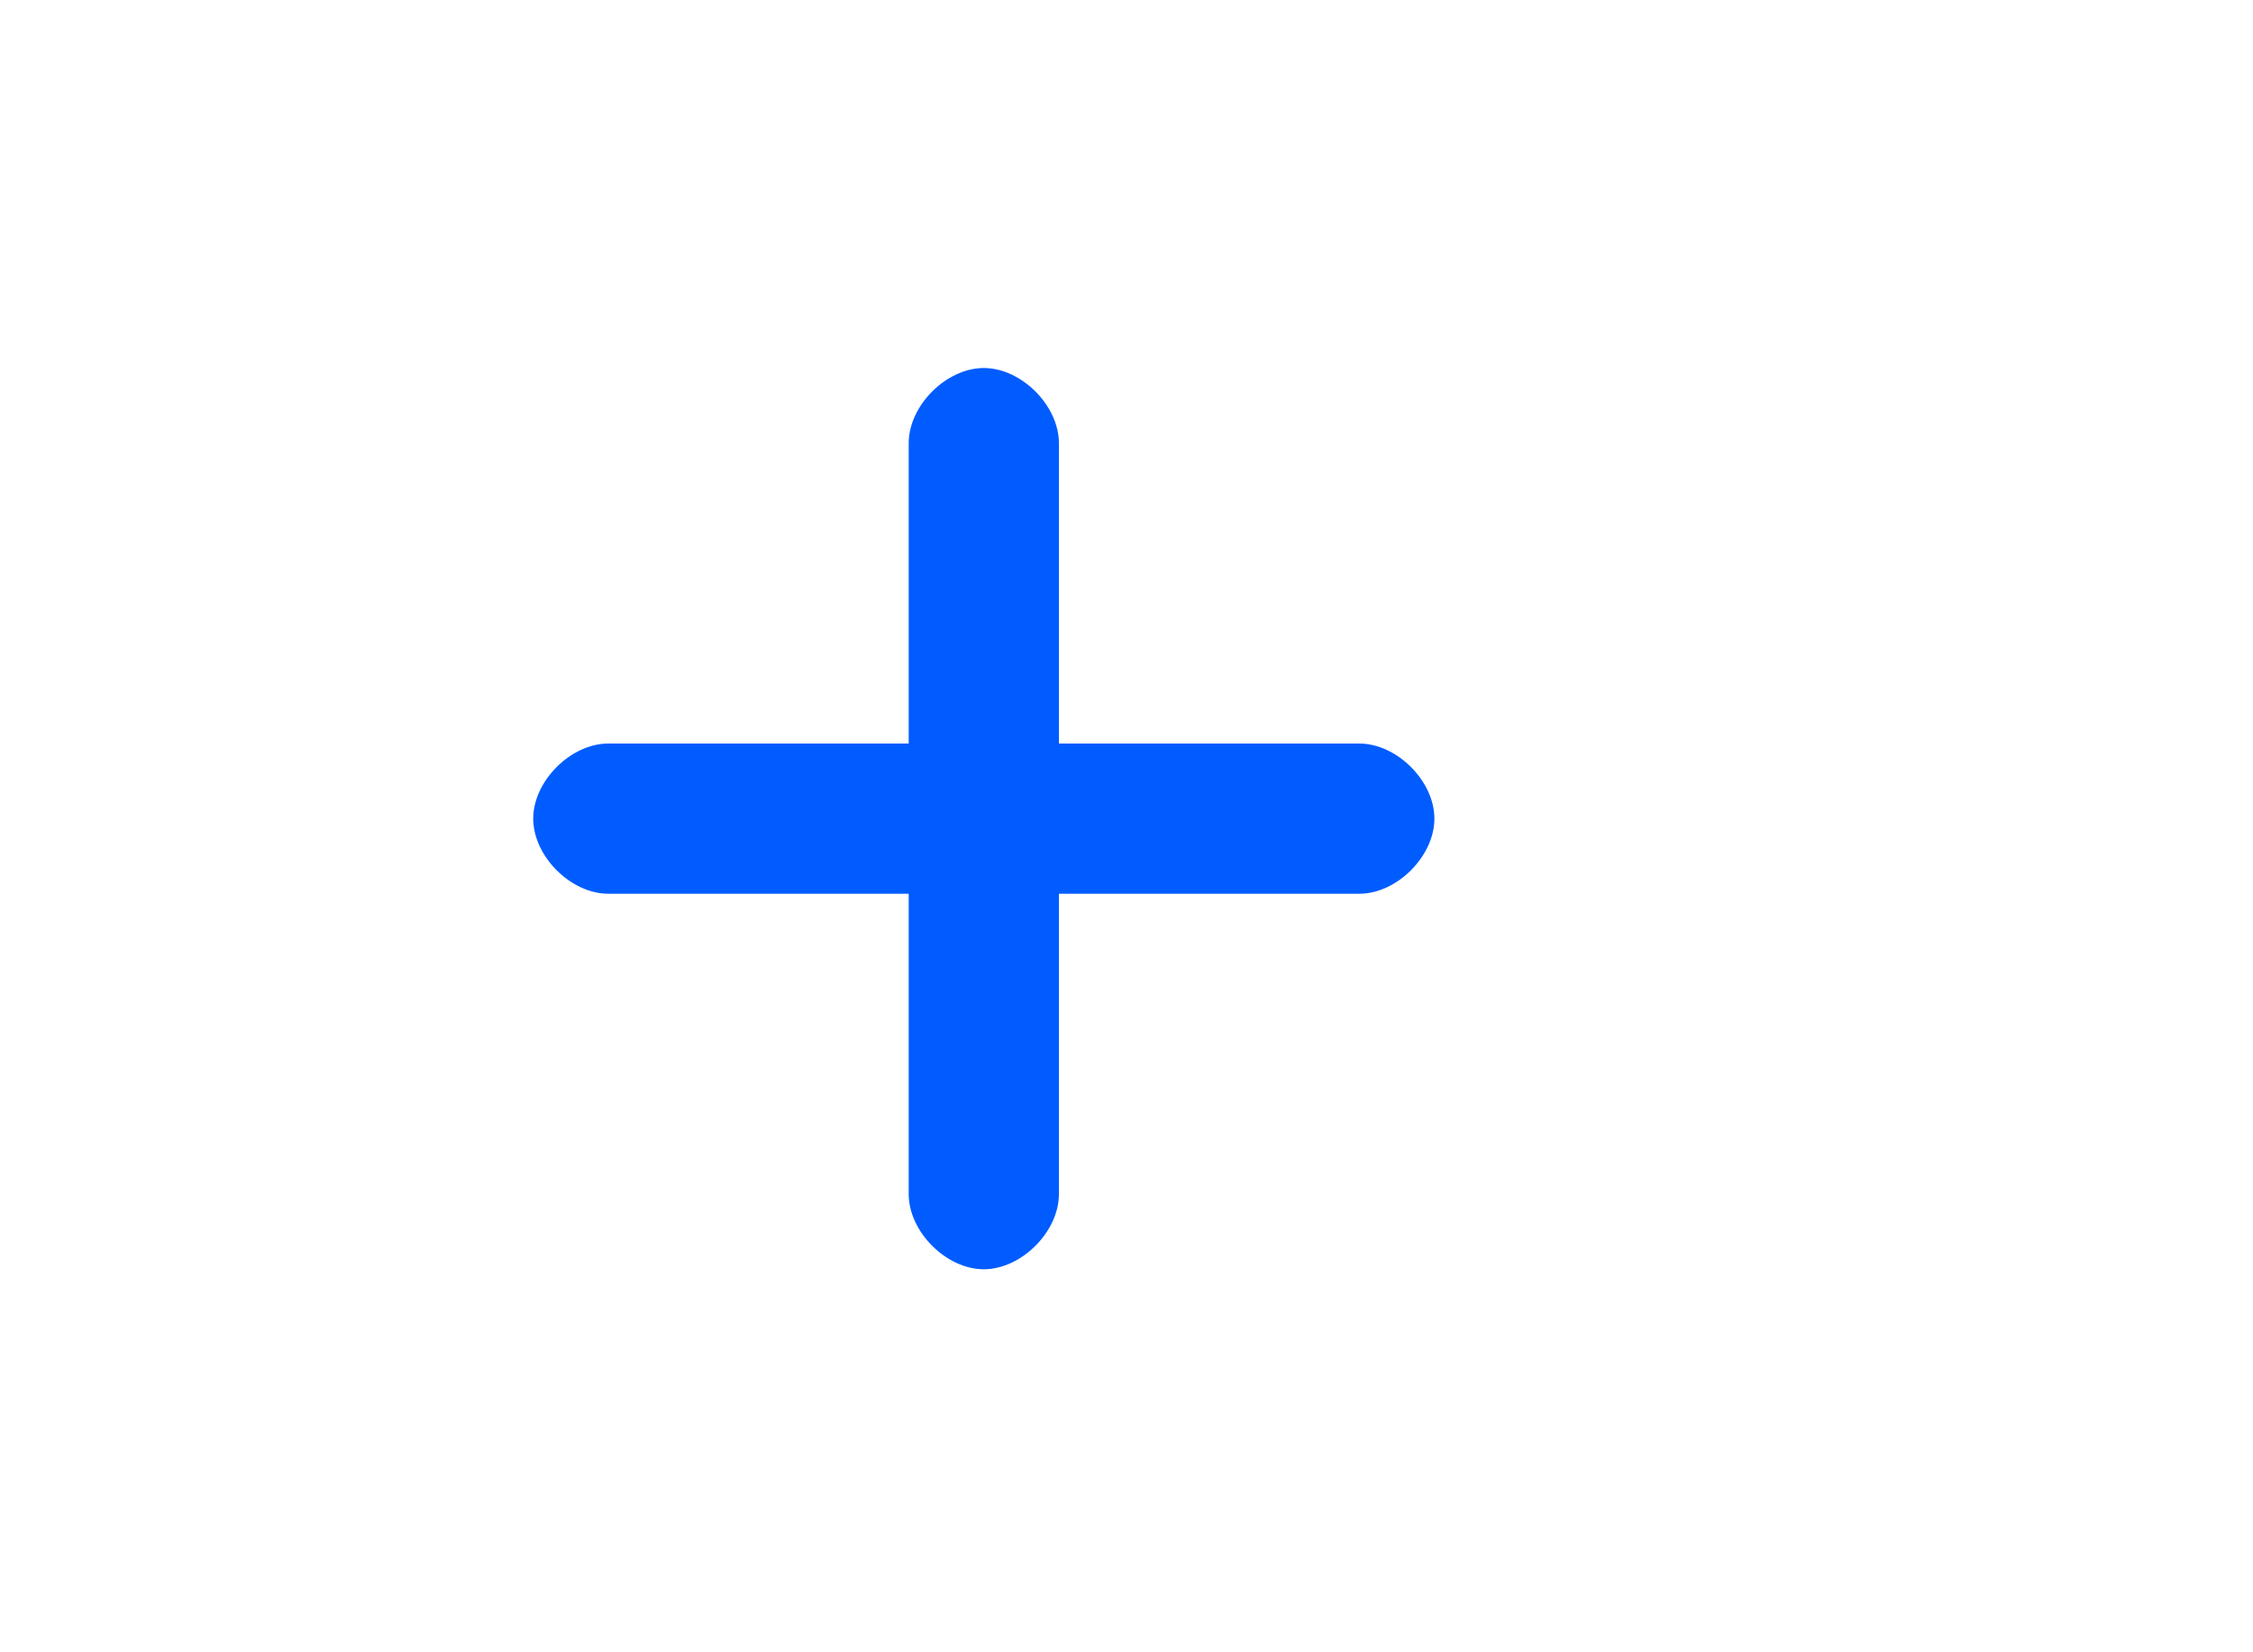 <?xml version="1.0" encoding="utf-8"?>
<!-- Generator: Adobe Illustrator 24.0.1, SVG Export Plug-In . SVG Version: 6.00 Build 0)  -->
<svg version="1.1" id="Capa_1" xmlns="http://www.w3.org/2000/svg" xmlns:xlink="http://www.w3.org/1999/xlink" x="0px" y="0px"
	 viewBox="0 0 30 22" style="enable-background:new 0 0 30 22;" xml:space="preserve">
<style type="text/css">
	.st0{fill-rule:evenodd;clip-rule:evenodd;fill:#005CFF;}
</style>
<title>Add purple</title>
<desc>Created with Sketch.</desc>
<path class="st0" d="M18.1,9.9h-4v-4c0-0.5-0.5-1-1-1s-1,0.5-1,1v4h-4c-0.5,0-1,0.5-1,1s0.5,1,1,1h4v4c0,0.5,0.5,1,1,1s1-0.5,1-1v-4
	h4c0.5,0,1-0.5,1-1S18.6,9.9,18.1,9.9z"/>
</svg>

